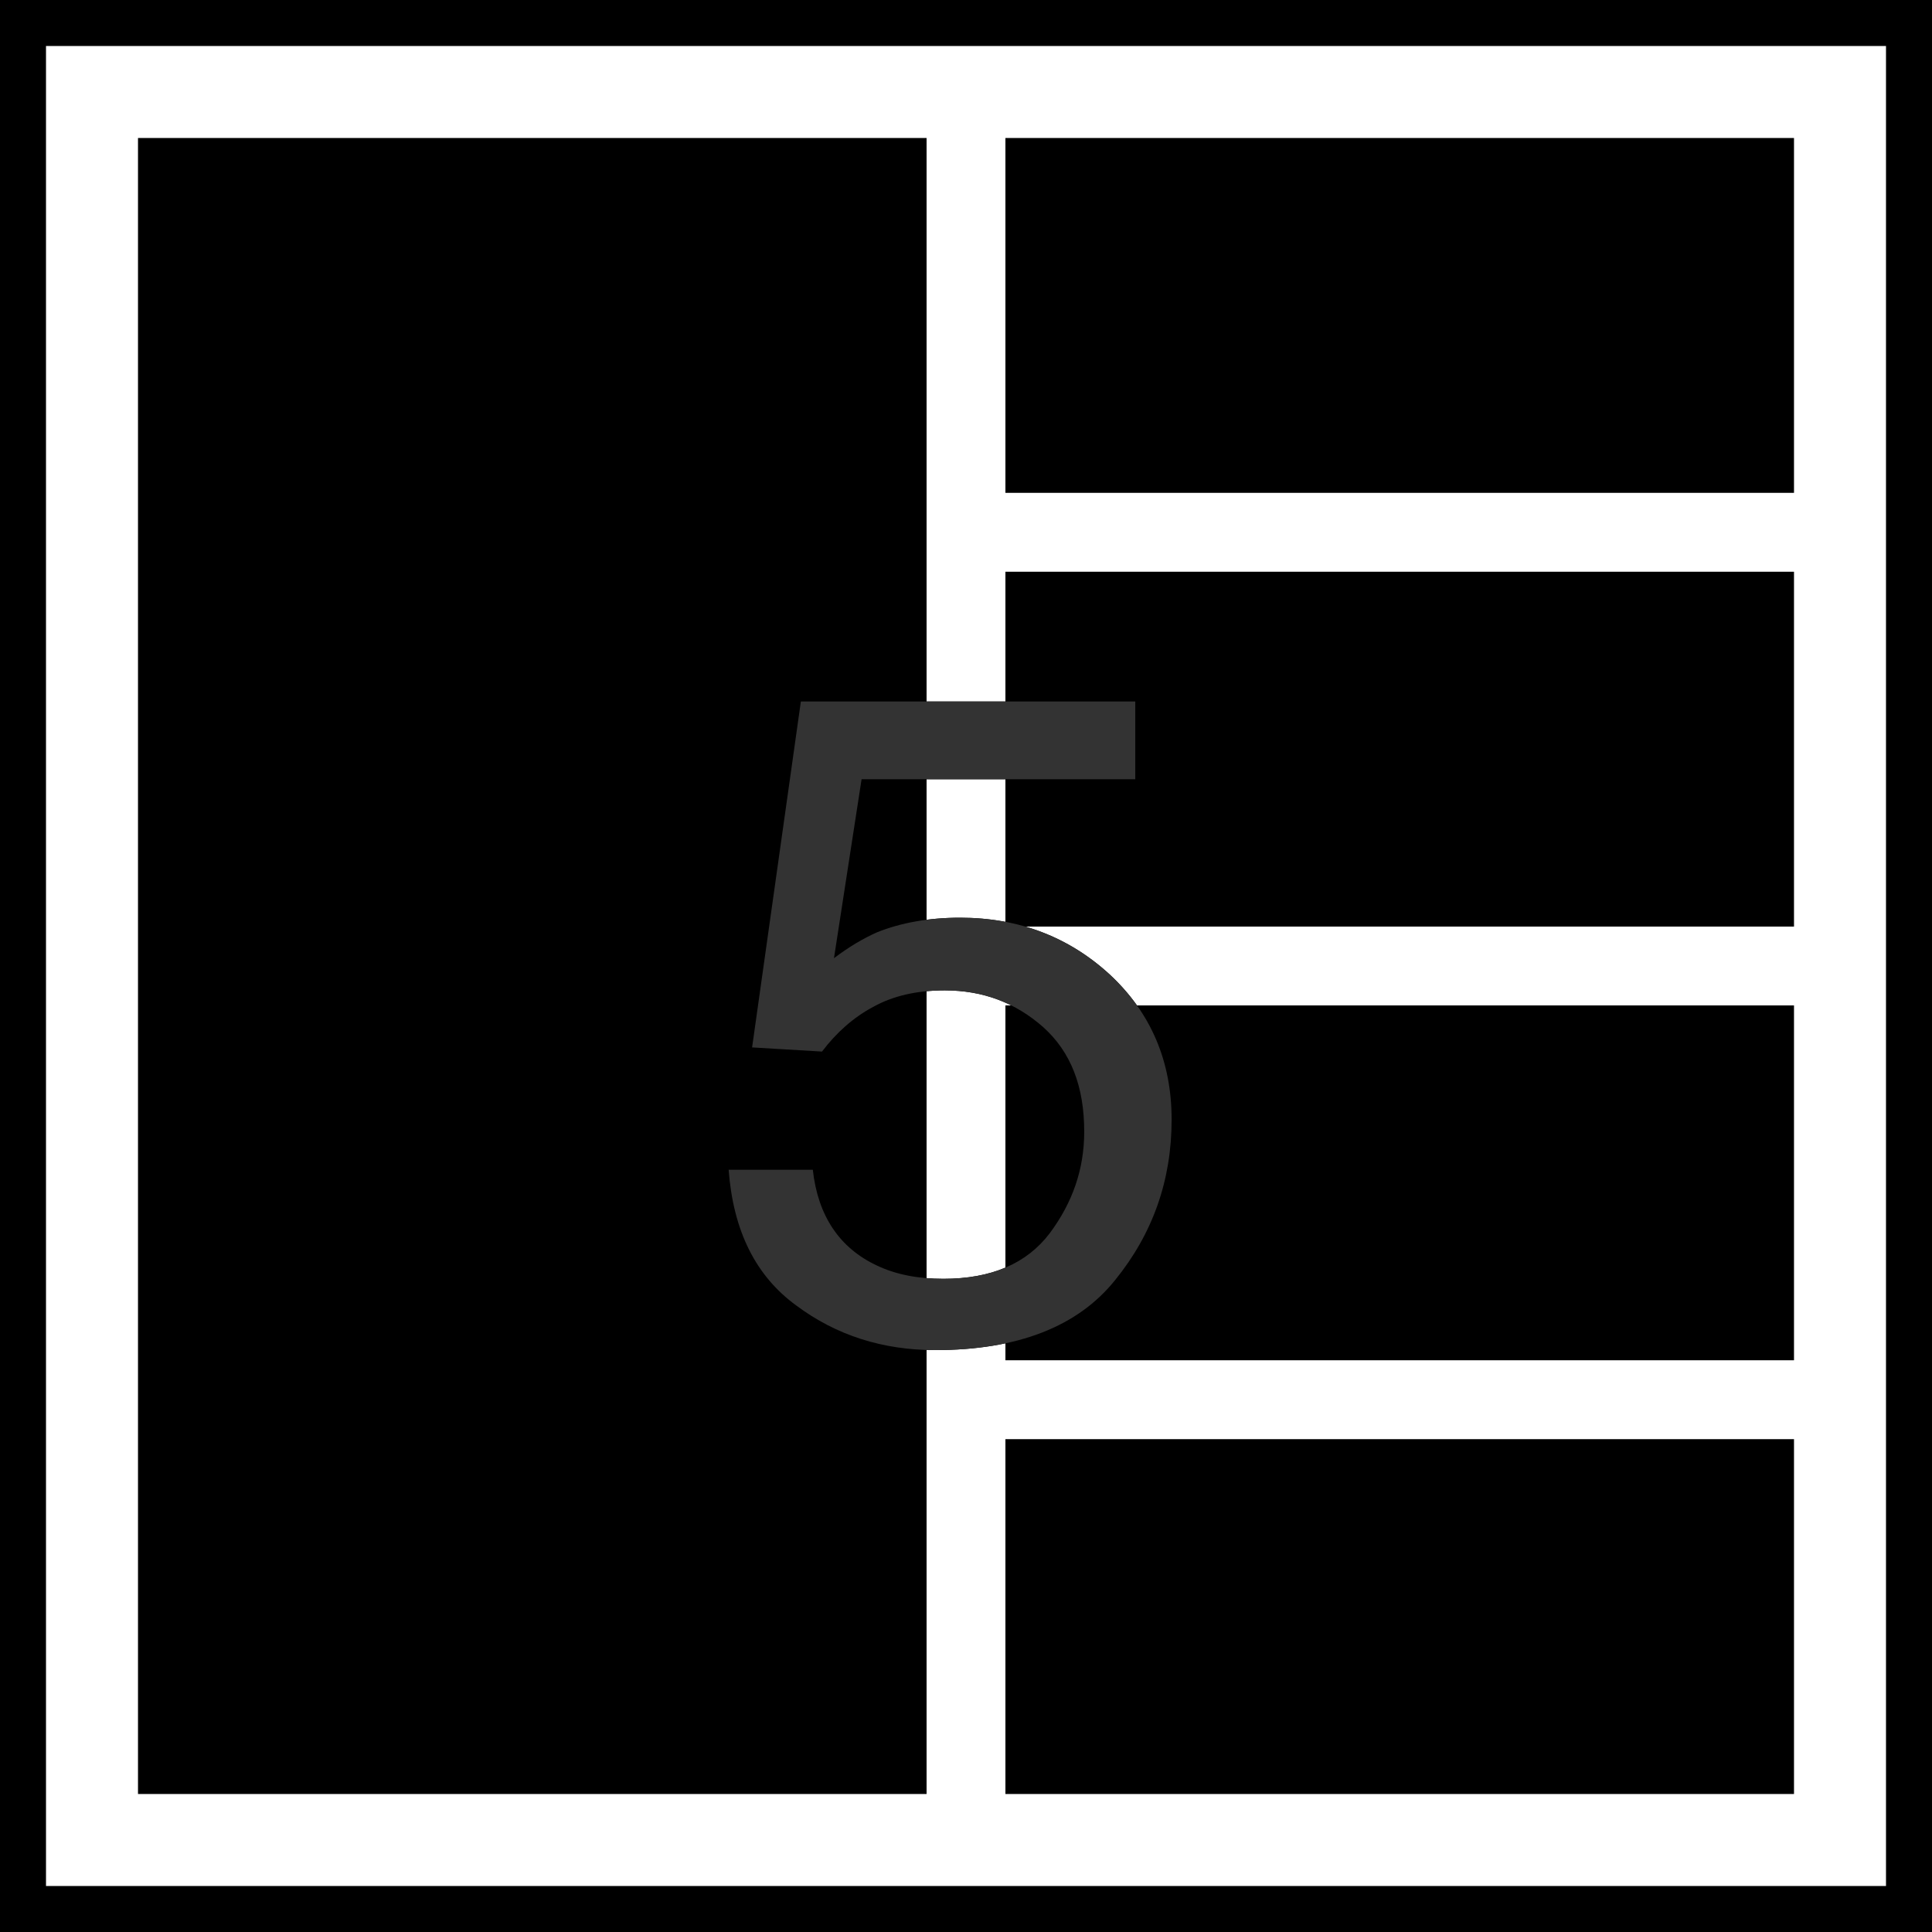 <svg width="42" height="42" viewBox="0 0 42 42" fill="none" xmlns="http://www.w3.org/2000/svg" xmlns:xlink="http://www.w3.org/1999/xlink">
	<desc>
			Created with Pixso.
	</desc>
	<defs/>
	<rect id="Rectangle-2-Copy-63" x="0.5" y="0.5" width="41" height="41" stroke="currentColor" stroke-opacity="1" stroke-width="1"/>
	<path id="Combined-Shape" d="M20.143 3L3 3L3 39L20.143 39L20.143 3ZM39 10.714L21.857 10.714L21.857 3L39 3L39 10.714ZM21.857 20.143L39 20.143L39 12.429L21.857 12.429L21.857 20.143ZM21.857 21.857L39 21.857L39 29.571L21.857 29.571L21.857 21.857ZM39 39L21.857 39L21.857 31.286L39 31.286L39 39Z" clip-rule="evenodd" fill="currentColor" fill-opacity="1" fill-rule="evenodd"/>
	<path id="5" d="M17.67 25.43C17.78 26.43 18.25 27.13 19.06 27.51C19.48 27.71 19.96 27.8 20.51 27.8C21.55 27.8 22.32 27.47 22.82 26.81C23.32 26.14 23.57 25.41 23.57 24.6C23.57 23.62 23.28 22.87 22.68 22.33C22.08 21.8 21.37 21.53 20.54 21.53C19.93 21.53 19.41 21.65 18.98 21.89C18.55 22.12 18.18 22.45 17.87 22.86L16.35 22.77L17.41 15.25L24.68 15.25L24.68 16.94L18.73 16.94L18.13 20.83C18.46 20.58 18.77 20.4 19.06 20.27C19.58 20.06 20.19 19.95 20.87 19.95C22.15 19.95 23.24 20.37 24.13 21.19C25.02 22.02 25.47 23.07 25.47 24.34C25.47 25.66 25.06 26.82 24.24 27.83C23.43 28.84 22.12 29.35 20.33 29.35C19.19 29.35 18.18 29.03 17.31 28.38C16.43 27.74 15.94 26.76 15.84 25.43L17.67 25.43Z" fill="#000000" fill-opacity="1" fill-rule="evenodd"/>
	<path id="5" d="M17.67 25.43C17.78 26.43 18.25 27.13 19.06 27.51C19.48 27.71 19.96 27.8 20.51 27.8C21.55 27.8 22.32 27.47 22.82 26.81C23.32 26.14 23.57 25.41 23.57 24.6C23.57 23.62 23.28 22.87 22.68 22.33C22.08 21.8 21.37 21.53 20.54 21.53C19.93 21.53 19.41 21.65 18.98 21.89C18.55 22.12 18.18 22.45 17.87 22.86L16.35 22.77L17.41 15.25L24.68 15.25L24.68 16.94L18.73 16.94L18.13 20.83C18.46 20.58 18.77 20.4 19.06 20.27C19.58 20.06 20.19 19.95 20.87 19.95C22.15 19.95 23.24 20.37 24.13 21.19C25.02 22.02 25.47 23.07 25.47 24.34C25.47 25.66 25.06 26.82 24.24 27.83C23.43 28.84 22.12 29.35 20.33 29.35C19.19 29.35 18.18 29.03 17.31 28.38C16.43 27.74 15.94 26.76 15.84 25.43L17.67 25.43Z" fill="#333333" fill-opacity="1" fill-rule="evenodd"/>
</svg>
